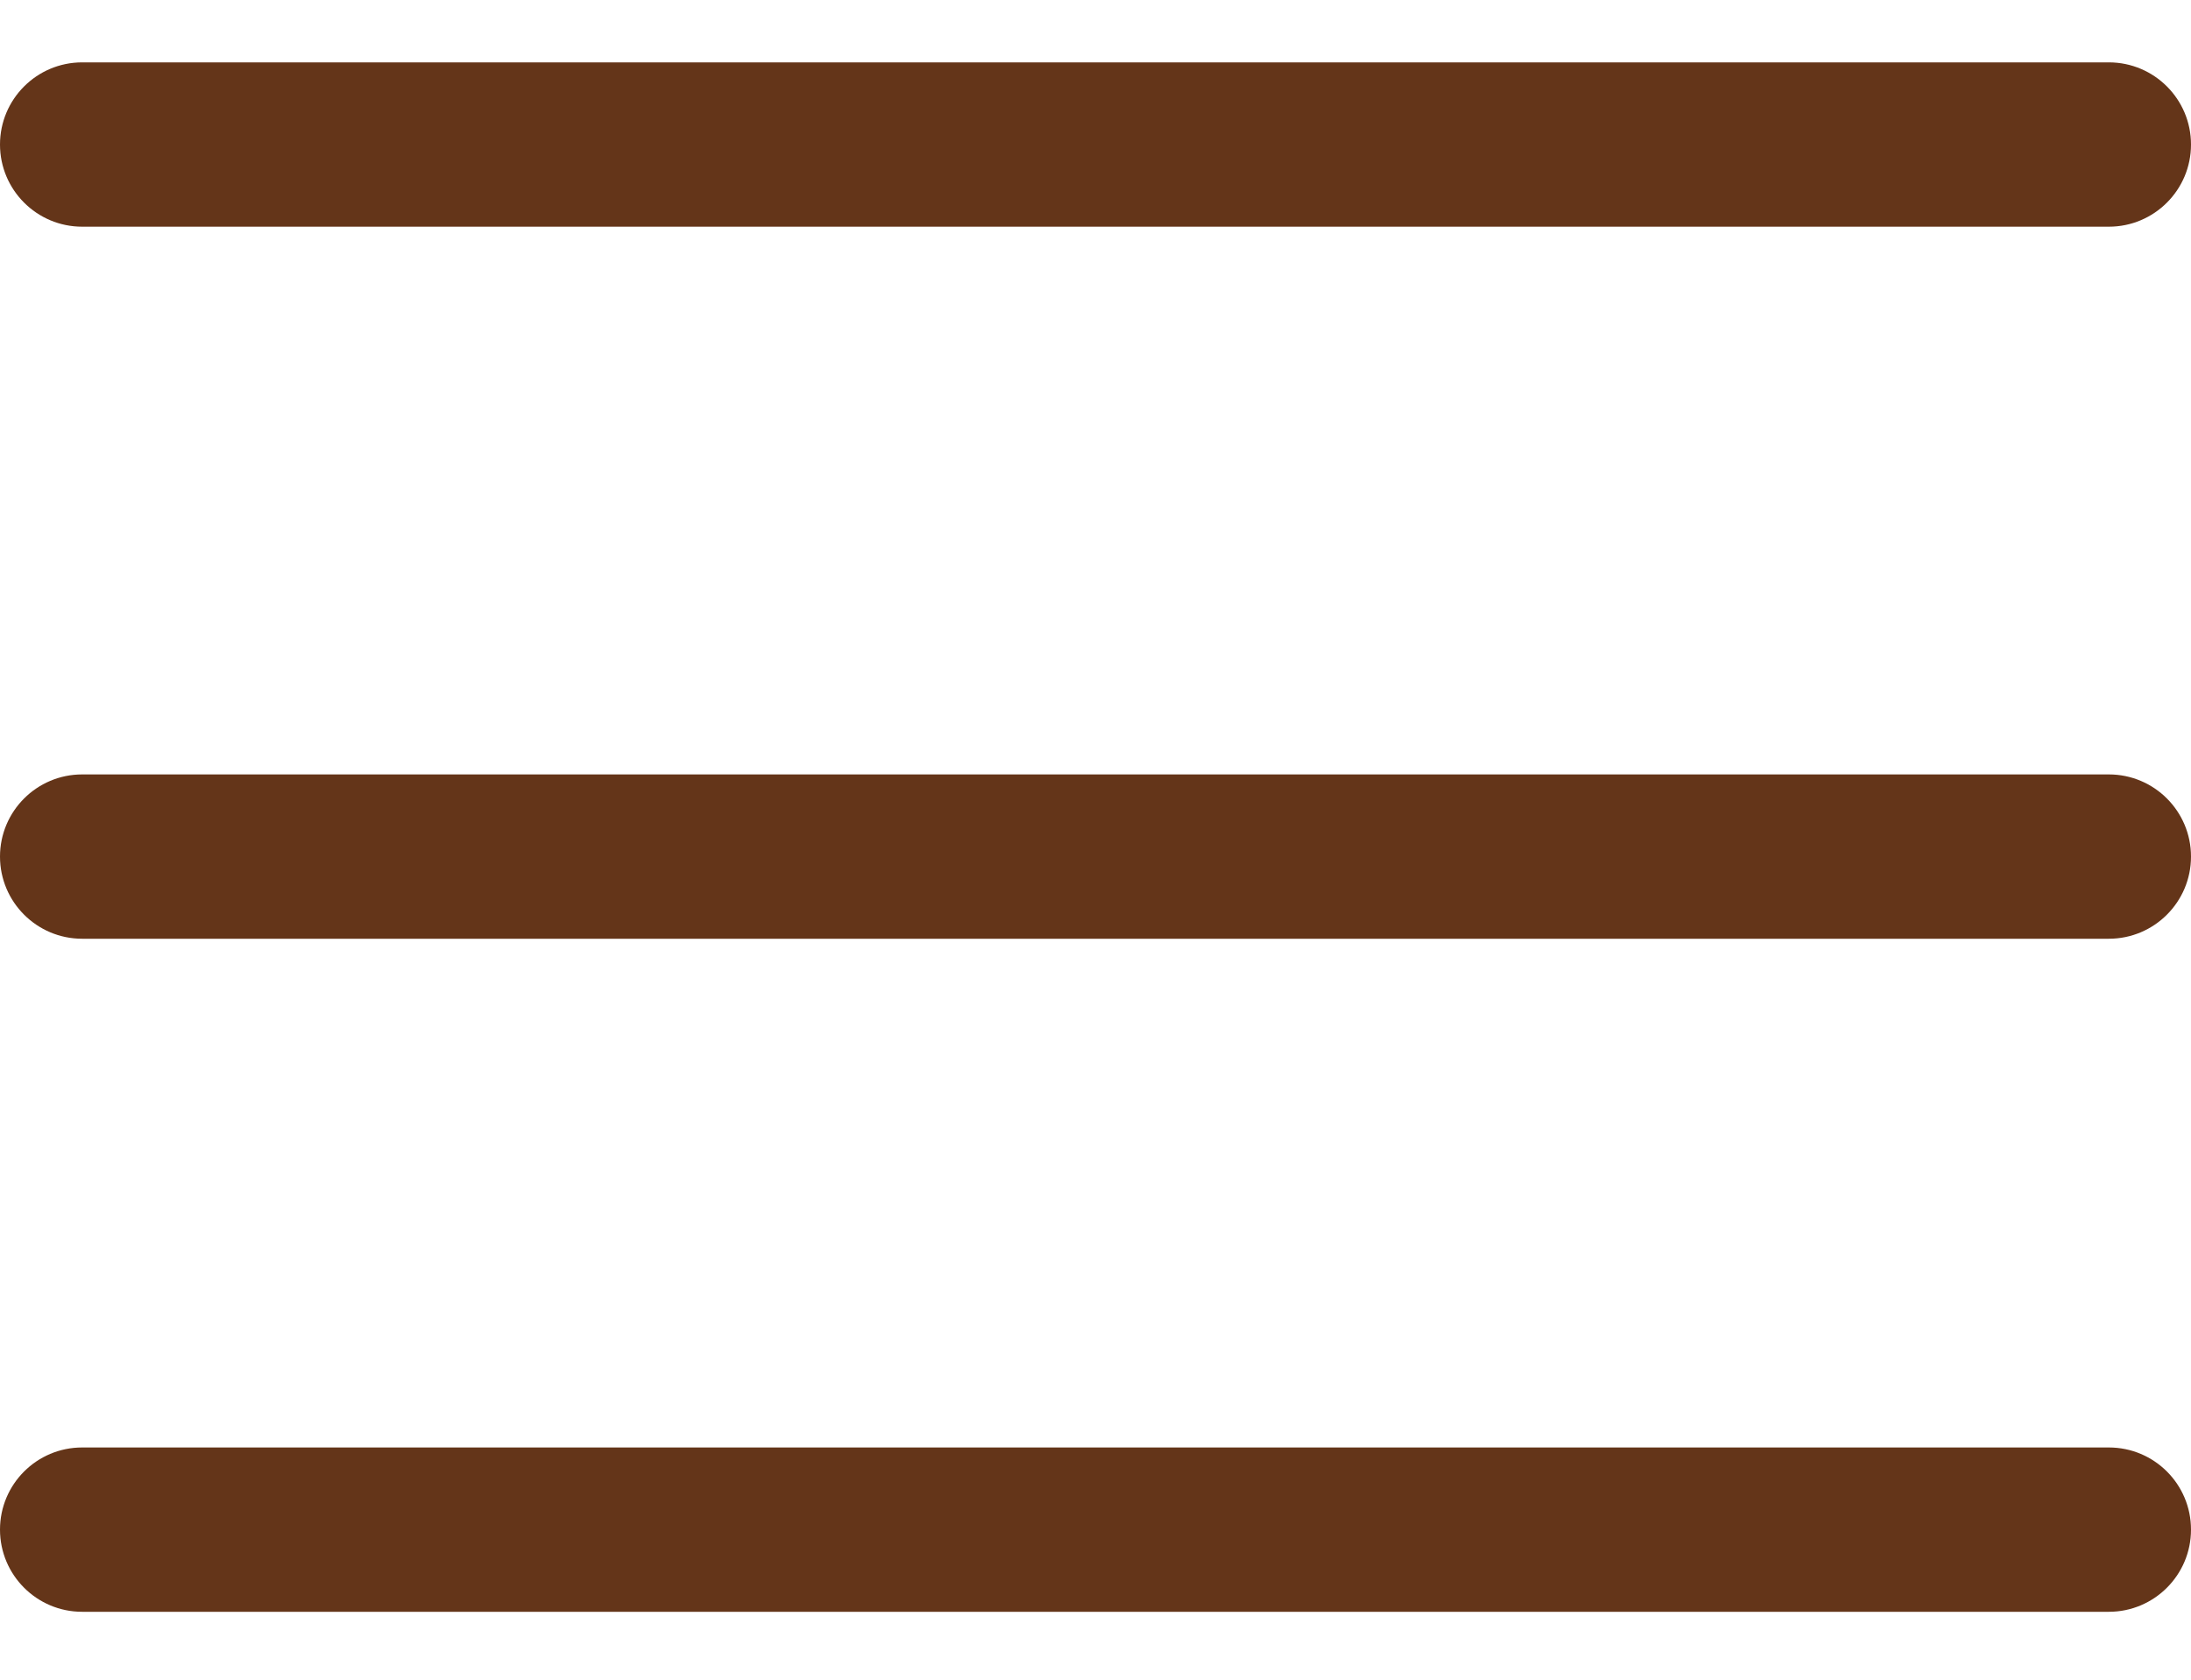 <svg width="30" height="23" viewBox="0 0 30 23" fill="none" xmlns="http://www.w3.org/2000/svg">
<path d="M30 11.729C30 11.108 29.496 10.604 28.875 10.604H1.125C0.504 10.604 0 11.108 0 11.729C0 12.35 0.504 12.854 1.125 12.854H28.875C29.496 12.854 30 12.35 30 11.729ZM30 1.979C30 1.358 29.496 0.854 28.875 0.854H1.125C0.504 0.854 0 1.358 0 1.979C0 2.6 0.504 3.104 1.125 3.104H28.875C29.496 3.104 30 2.6 30 1.979Z" fill="#643519"/>
<path d="M28.875 19.82C29.496 19.82 30 20.323 30 20.945C30 21.566 29.496 22.07 28.875 22.07H1.125C0.504 22.07 0 21.566 0 20.945C0 20.323 0.504 19.82 1.125 19.82H28.875Z" fill="#643519"/>
</svg>
